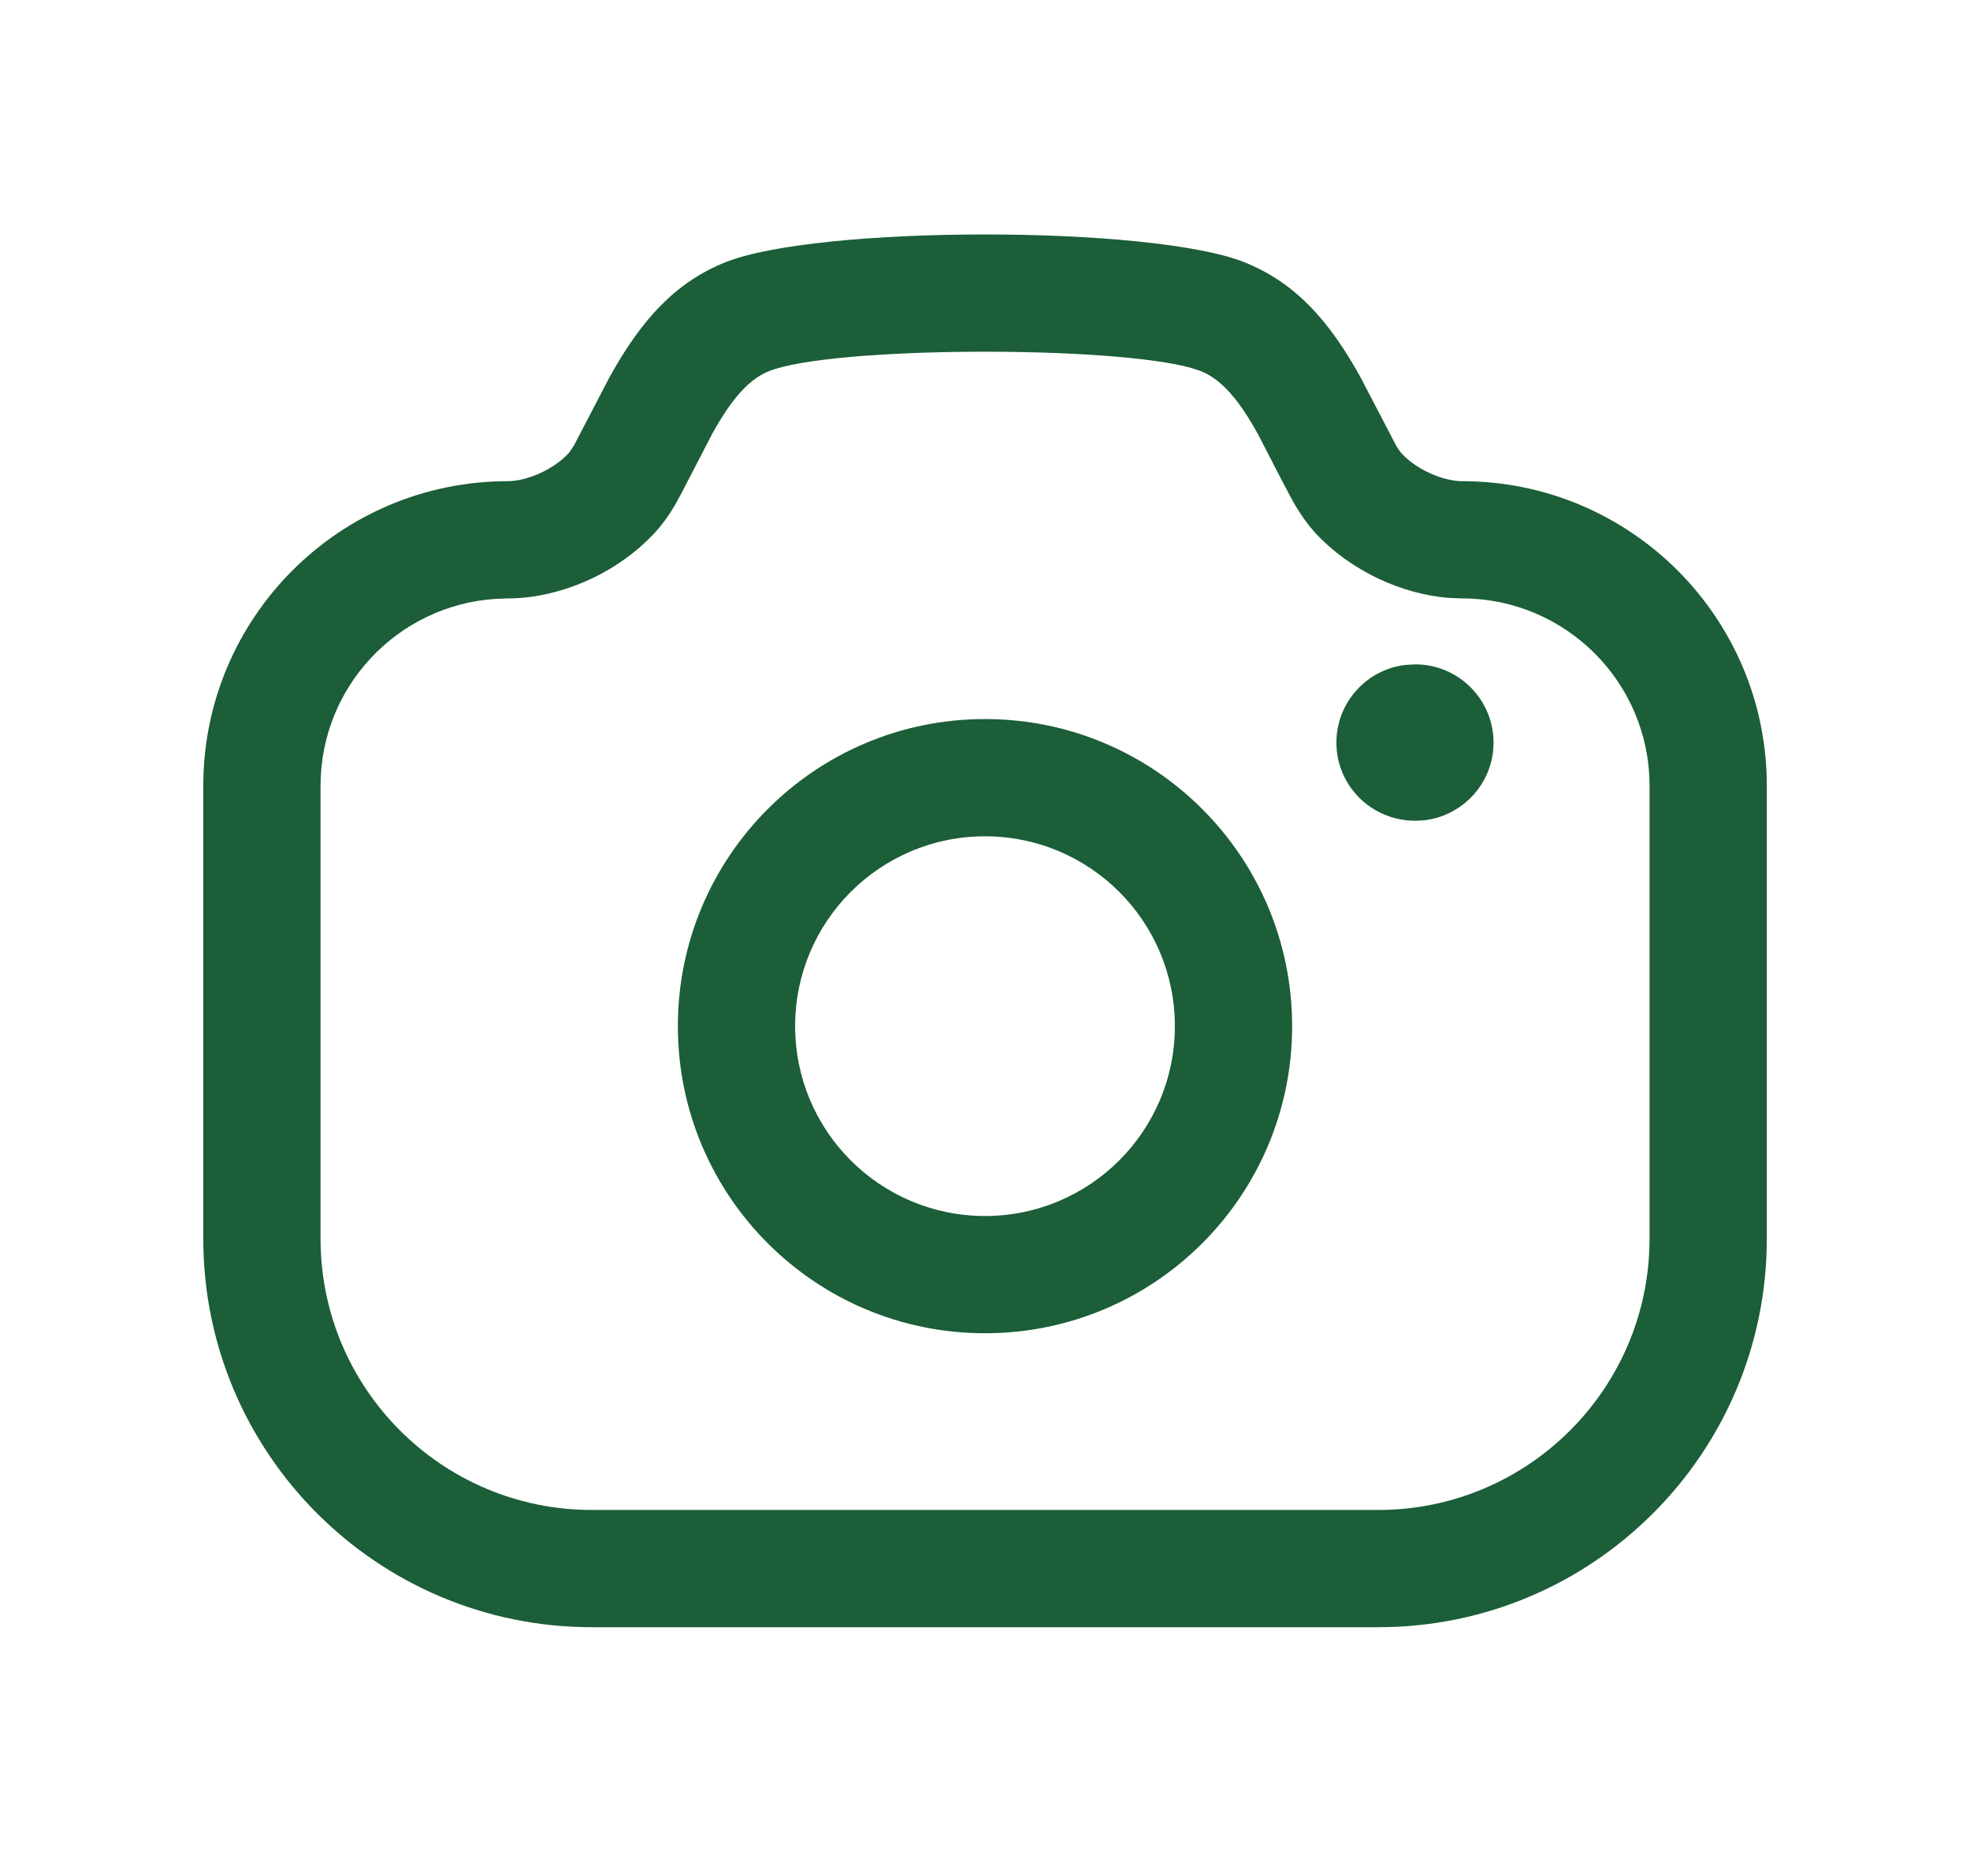 <svg width="21" height="20" viewBox="0 0 21 20" fill="none" xmlns="http://www.w3.org/2000/svg">
<path fill-rule="evenodd" clip-rule="evenodd" d="M6.495 4.026C6.83 3.418 7.194 3.011 7.735 2.795C8.726 2.401 12.275 2.401 13.265 2.796C13.805 3.011 14.17 3.418 14.505 4.026L14.882 4.749C14.89 4.763 14.898 4.776 14.905 4.787L14.937 4.83C15.109 5.017 15.396 5.13 15.586 5.13C17.379 5.13 18.834 6.584 18.834 8.377V13.206C18.834 15.493 16.979 17.348 14.692 17.348H6.309C4.021 17.348 2.167 15.493 2.167 13.206V8.377C2.167 6.584 3.621 5.13 5.414 5.13C5.603 5.13 5.891 5.017 6.063 4.83C6.067 4.827 6.071 4.821 6.076 4.814L6.119 4.748L6.495 4.026ZM13.41 4.629C13.202 4.251 13.013 4.041 12.802 3.957L12.703 3.924C11.845 3.681 8.862 3.692 8.197 3.957C7.986 4.041 7.798 4.251 7.59 4.629L7.269 5.249L7.191 5.392C7.125 5.502 7.059 5.594 6.983 5.676C6.561 6.135 5.937 6.38 5.414 6.38L5.278 6.385C4.238 6.455 3.417 7.321 3.417 8.377V13.206C3.417 14.803 4.712 16.098 6.309 16.098H14.692C16.288 16.098 17.584 14.803 17.584 13.206V8.377C17.584 7.275 16.689 6.38 15.586 6.38L15.441 6.374C14.95 6.334 14.4 6.093 14.016 5.676C13.942 5.595 13.877 5.503 13.811 5.394C13.802 5.378 13.79 5.358 13.777 5.334L13.68 5.152L13.41 4.629Z" fill="#1B5E37"/>
<path d="M15.087 7.083C15.547 7.083 15.921 7.457 15.921 7.917C15.921 8.344 15.599 8.696 15.184 8.745L15.087 8.75C14.619 8.75 14.246 8.377 14.246 7.917C14.246 7.489 14.568 7.137 14.982 7.089L15.087 7.083Z" fill="#1B5E37"/>
<path fill-rule="evenodd" clip-rule="evenodd" d="M7.226 10.94C7.226 9.132 8.691 7.666 10.5 7.666C12.309 7.666 13.774 9.132 13.774 10.94C13.774 12.749 12.309 14.214 10.5 14.214C8.691 14.214 7.226 12.749 7.226 10.94ZM12.524 10.94C12.524 9.822 11.618 8.916 10.5 8.916C9.382 8.916 8.476 9.822 8.476 10.94C8.476 12.058 9.382 12.964 10.5 12.964C11.618 12.964 12.524 12.058 12.524 10.94Z" fill="#1B5E37"/>
</svg>
